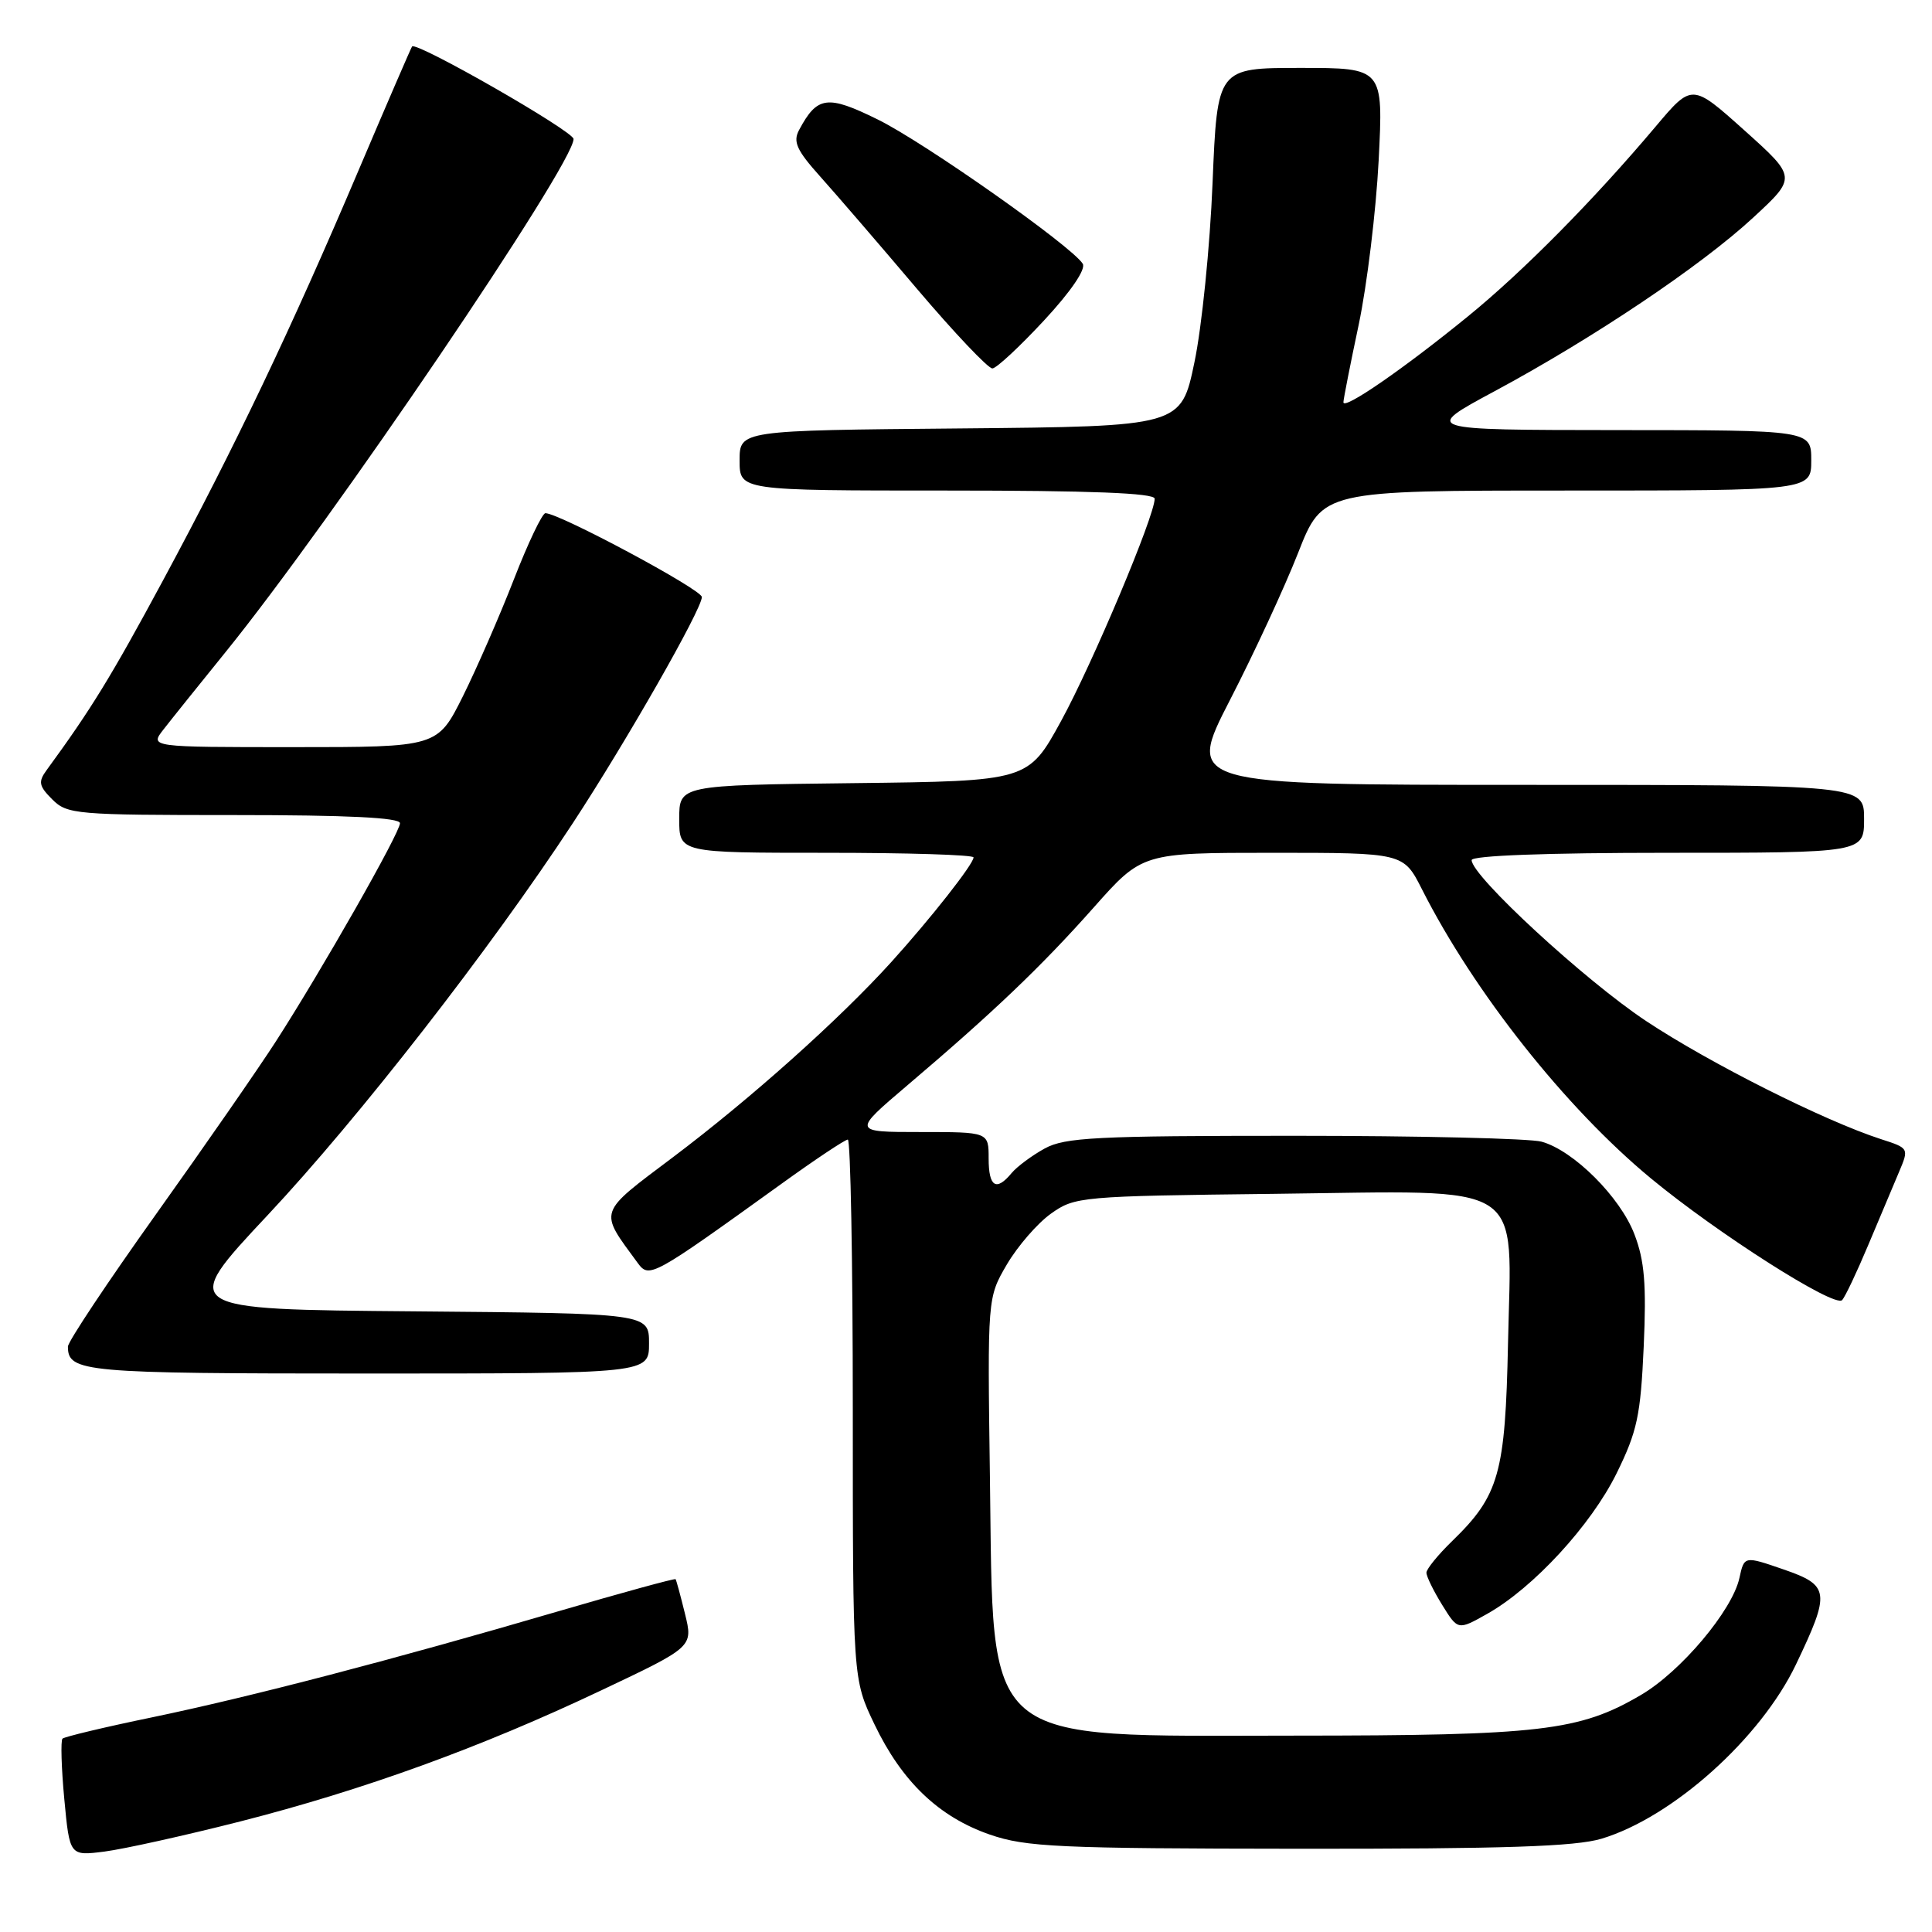<?xml version="1.0" encoding="UTF-8" standalone="no"?>
<!DOCTYPE svg PUBLIC "-//W3C//DTD SVG 1.1//EN" "http://www.w3.org/Graphics/SVG/1.1/DTD/svg11.dtd" >
<svg xmlns="http://www.w3.org/2000/svg" xmlns:xlink="http://www.w3.org/1999/xlink" version="1.1" viewBox="0 0 256 256">
 <g >
 <path fill="currentColor"
d=" M 31.80 241.36 C 48.18 237.18 63.71 231.55 79.67 223.98 C 91.84 218.22 91.84 218.22 90.77 213.86 C 90.18 211.46 89.62 209.39 89.52 209.25 C 89.42 209.12 82.45 211.03 74.03 213.49 C 52.07 219.92 33.21 224.84 20.13 227.56 C 13.87 228.85 8.54 230.13 8.28 230.38 C 8.03 230.64 8.13 234.24 8.52 238.39 C 9.23 245.93 9.23 245.93 13.86 245.34 C 16.41 245.01 24.49 243.22 31.80 241.36 Z  M 212.21 243.64 C 221.64 240.80 233.30 230.34 237.98 220.54 C 242.57 210.93 242.45 210.07 236.31 207.95 C 231.12 206.16 231.12 206.16 230.48 209.10 C 229.53 213.41 222.72 221.50 217.42 224.60 C 209.29 229.37 204.15 229.97 171.50 229.98 C 129.53 230.00 131.67 231.81 131.17 195.72 C 130.84 171.95 130.84 171.95 133.42 167.54 C 134.85 165.11 137.47 162.09 139.25 160.82 C 142.42 158.56 143.15 158.49 168.87 158.19 C 202.79 157.79 200.26 156.17 199.82 177.99 C 199.46 195.25 198.65 198.15 192.42 204.20 C 190.55 206.01 189.02 207.90 189.01 208.38 C 189.00 208.87 189.94 210.79 191.09 212.65 C 193.18 216.03 193.18 216.03 197.05 213.85 C 203.17 210.41 210.82 202.10 214.21 195.22 C 216.94 189.67 217.39 187.58 217.80 178.43 C 218.17 170.18 217.91 167.04 216.57 163.55 C 214.69 158.62 208.52 152.46 204.28 151.28 C 202.75 150.85 188.00 150.50 171.50 150.50 C 145.26 150.50 141.11 150.71 138.43 152.18 C 136.74 153.11 134.77 154.57 134.05 155.43 C 132.00 157.91 131.00 157.28 131.00 153.50 C 131.00 150.00 131.00 150.00 121.97 150.00 C 112.95 150.00 112.95 150.00 120.22 143.82 C 131.64 134.12 137.97 128.08 144.92 120.25 C 151.35 113.00 151.35 113.00 168.66 113.00 C 185.97 113.00 185.97 113.00 188.42 117.84 C 195.34 131.50 207.45 146.79 218.74 156.13 C 227.58 163.44 243.09 173.32 244.09 172.27 C 244.49 171.85 246.04 168.57 247.54 165.00 C 249.05 161.43 250.88 157.07 251.62 155.32 C 252.96 152.15 252.96 152.14 249.23 150.94 C 241.70 148.50 226.53 140.87 218.13 135.30 C 209.99 129.90 195.00 116.07 195.00 113.97 C 195.00 113.37 204.92 113.00 221.00 113.00 C 247.00 113.00 247.00 113.00 247.00 108.50 C 247.00 104.00 247.00 104.00 202.10 104.00 C 157.20 104.00 157.20 104.00 162.98 92.75 C 166.17 86.56 170.23 77.79 172.01 73.25 C 175.25 65.00 175.25 65.00 207.63 65.00 C 240.00 65.00 240.00 65.00 240.00 61.00 C 240.00 57.00 240.00 57.00 214.25 56.99 C 188.50 56.97 188.50 56.97 198.00 51.86 C 211.10 44.82 225.39 35.23 232.29 28.85 C 238.08 23.50 238.08 23.50 231.14 17.27 C 224.20 11.05 224.20 11.05 219.38 16.77 C 211.17 26.51 201.81 35.98 194.50 41.93 C 185.96 48.89 178.00 54.38 178.01 53.30 C 178.02 52.86 178.93 48.23 180.04 43.00 C 181.14 37.77 182.33 27.99 182.68 21.25 C 183.30 9.00 183.30 9.00 172.30 9.00 C 161.30 9.00 161.30 9.00 160.67 24.25 C 160.33 32.64 159.25 43.33 158.27 48.00 C 156.50 56.50 156.50 56.50 127.25 56.77 C 98.00 57.03 98.00 57.03 98.00 61.02 C 98.00 65.00 98.00 65.00 125.50 65.00 C 144.45 65.00 153.00 65.33 153.00 66.08 C 153.00 68.36 144.78 87.89 140.62 95.50 C 136.24 103.50 136.24 103.50 113.12 103.77 C 90.00 104.04 90.00 104.04 90.00 108.52 C 90.00 113.00 90.00 113.00 109.50 113.00 C 120.22 113.00 129.00 113.27 129.00 113.61 C 129.00 114.49 123.31 121.72 118.08 127.50 C 111.18 135.11 99.52 145.53 89.26 153.27 C 79.10 160.92 79.32 160.28 84.50 167.35 C 86.03 169.42 86.37 169.23 103.59 156.83 C 108.04 153.62 111.98 151.00 112.34 151.00 C 112.70 151.00 113.00 167.09 113.00 186.75 C 113.00 222.50 113.00 222.50 115.88 228.50 C 119.52 236.09 124.41 240.76 131.18 243.10 C 135.95 244.74 140.21 244.94 172.09 244.97 C 199.34 244.99 208.74 244.68 212.21 243.64 Z  M 86.00 178.01 C 86.00 174.03 86.00 174.03 54.88 173.76 C 23.76 173.50 23.76 173.50 35.48 161.00 C 47.51 148.17 64.95 125.77 75.89 109.09 C 82.97 98.30 93.00 80.73 93.00 79.11 C 93.00 78.12 74.10 68.00 72.27 68.00 C 71.85 68.01 69.97 71.94 68.10 76.75 C 66.23 81.56 63.18 88.54 61.34 92.25 C 57.97 99.00 57.97 99.00 38.90 99.00 C 19.83 99.00 19.83 99.00 21.67 96.65 C 22.67 95.36 26.36 90.76 29.86 86.44 C 43.88 69.14 75.99 21.79 76.00 18.42 C 76.00 17.39 55.13 5.44 54.60 6.16 C 54.46 6.35 51.28 13.70 47.54 22.50 C 38.59 43.58 31.09 59.30 21.55 77.00 C 14.71 89.69 12.08 93.97 6.18 102.04 C 5.04 103.60 5.15 104.15 6.93 105.93 C 8.90 107.90 10.07 108.00 31.00 108.00 C 46.12 108.00 53.00 108.34 53.00 109.08 C 53.00 110.34 42.65 128.53 36.55 138.00 C 34.25 141.57 27.11 151.87 20.68 160.88 C 14.26 169.88 9.00 177.78 9.00 178.43 C 9.00 181.82 11.03 182.00 48.70 182.00 C 86.00 182.00 86.00 182.00 86.00 178.01 Z  M 138.35 42.45 C 141.88 38.65 143.91 35.67 143.47 34.95 C 142.04 32.64 122.47 18.86 116.30 15.83 C 109.62 12.54 108.29 12.72 105.88 17.23 C 105.05 18.78 105.56 19.91 108.68 23.39 C 110.78 25.73 116.55 32.43 121.50 38.27 C 126.45 44.10 130.95 48.85 131.50 48.82 C 132.05 48.79 135.13 45.92 138.35 42.45 Z "/>
</g>
</svg>